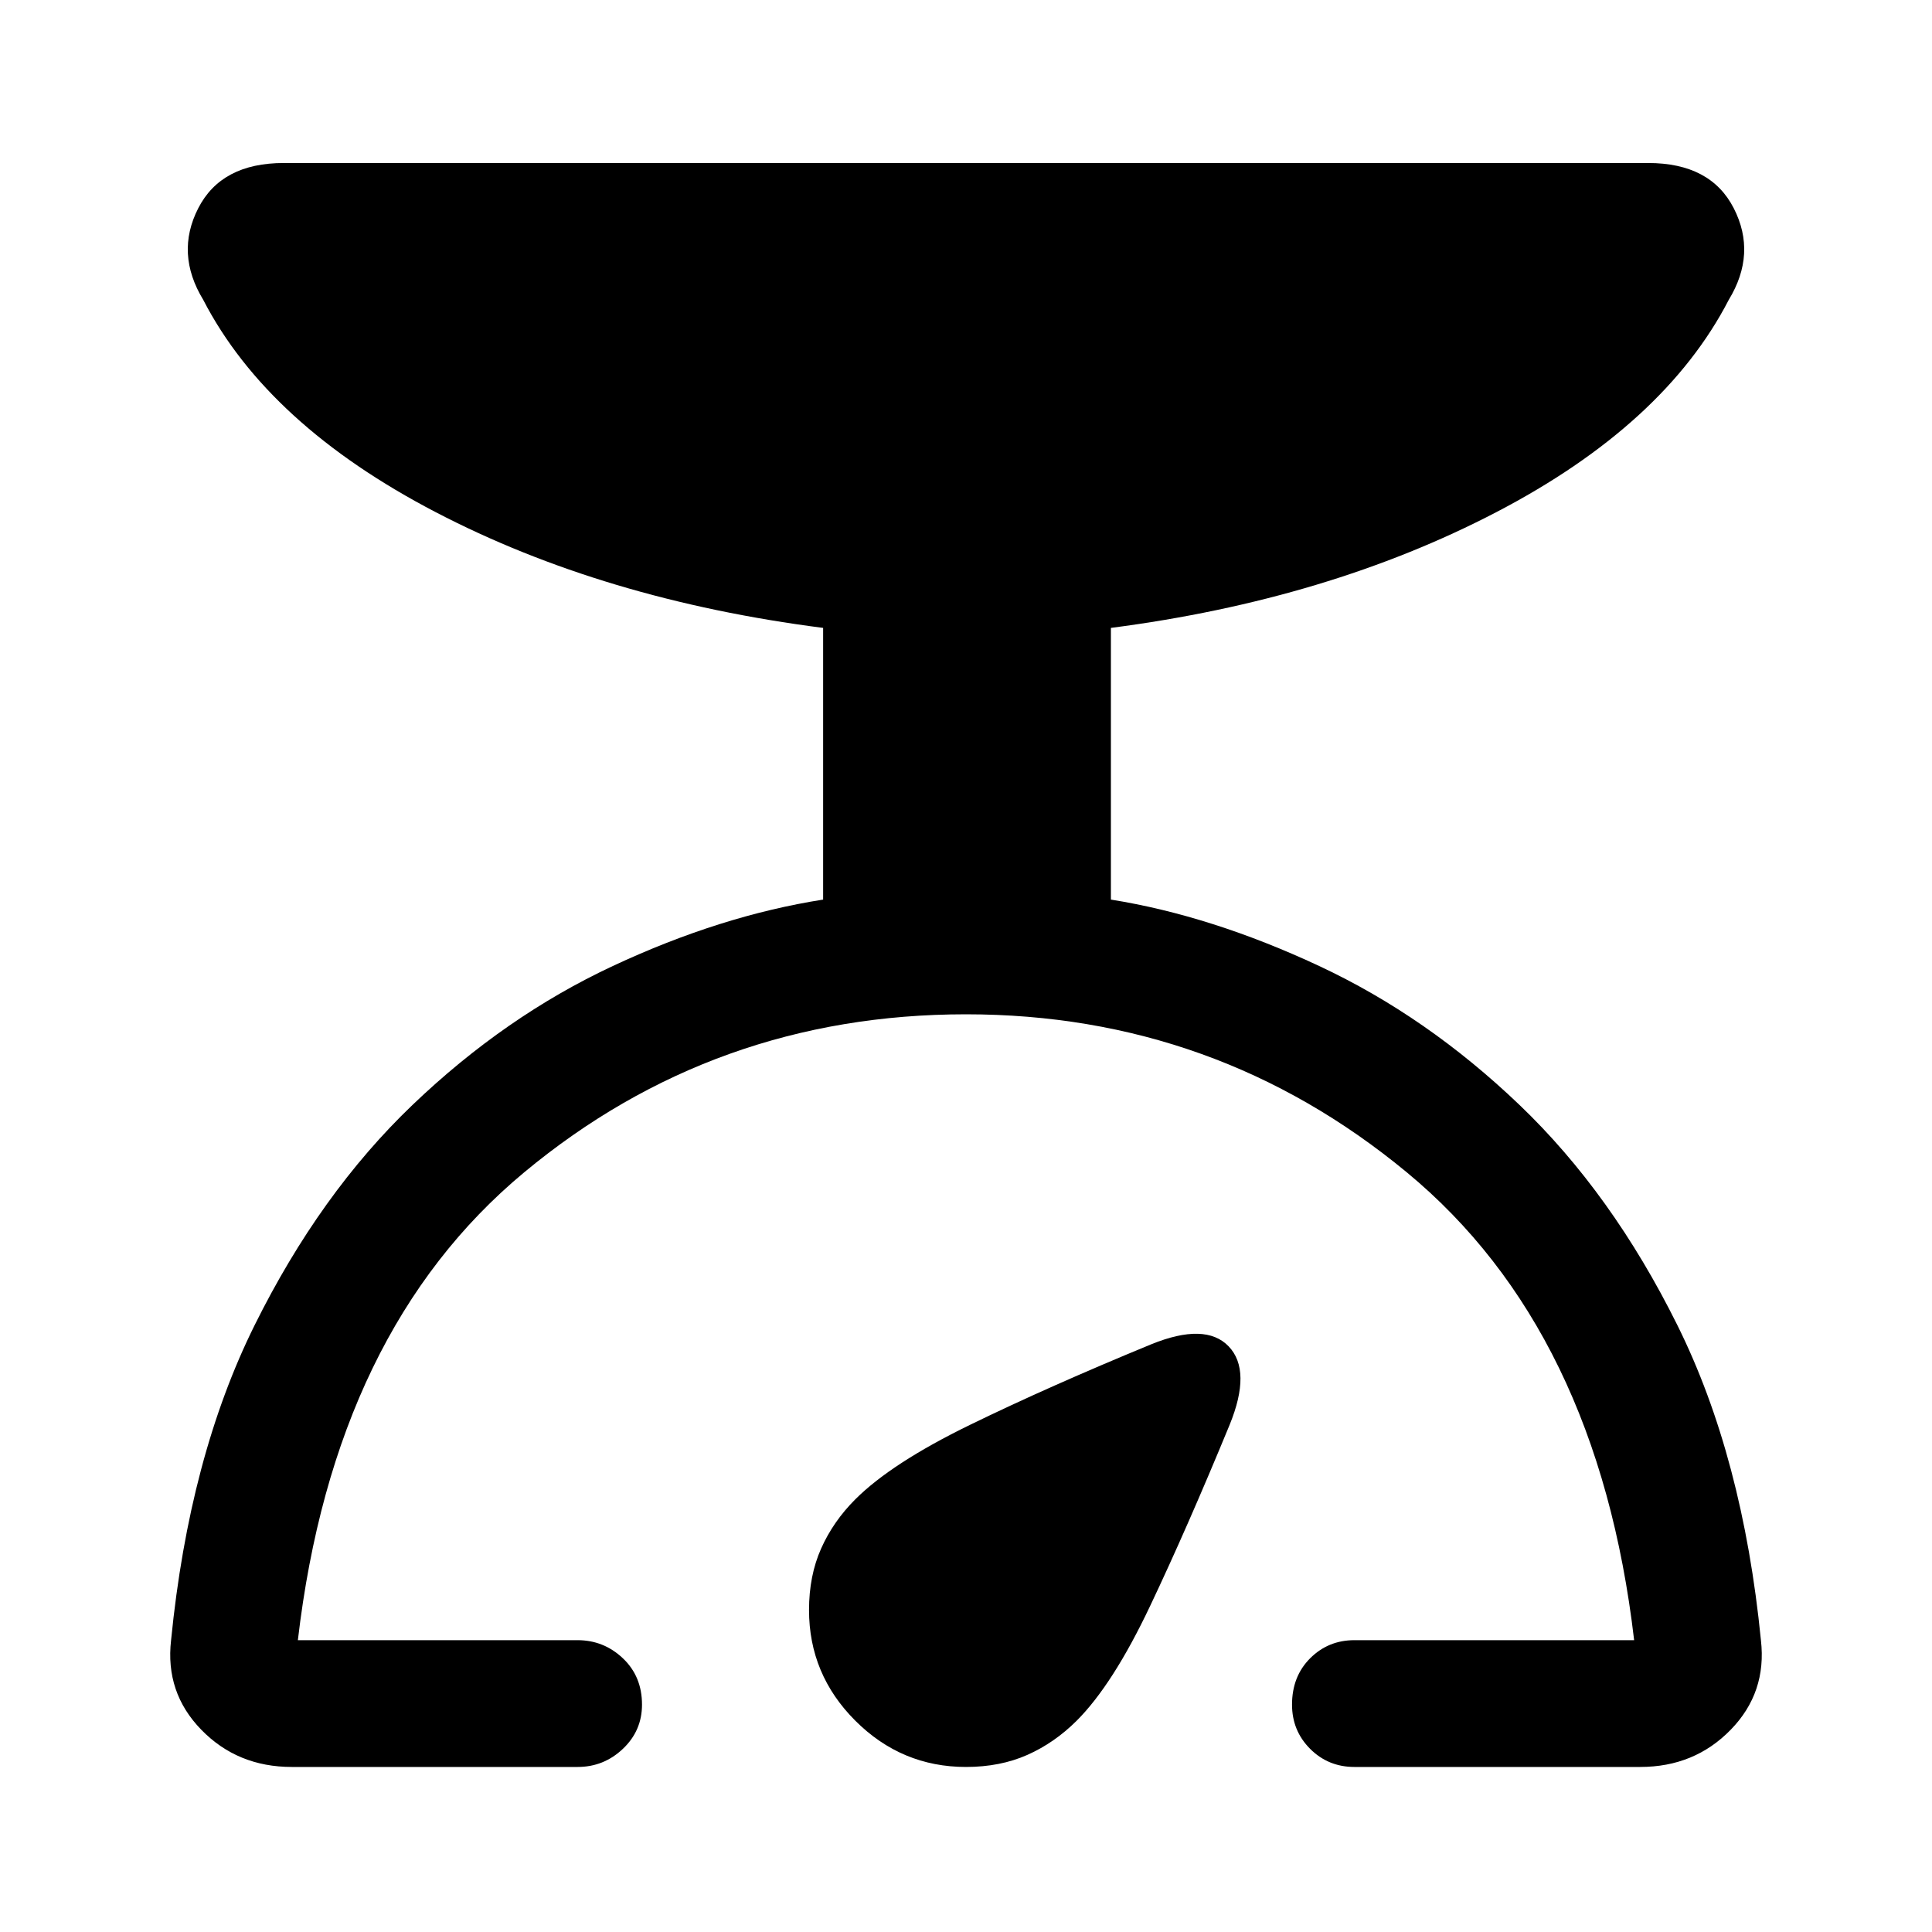 <svg xmlns="http://www.w3.org/2000/svg" height="40" width="40"><path d="M6.042 36.583q-1.125 0-1.875-.771-.75-.77-.625-1.854.375-3.791 1.729-6.52 1.354-2.73 3.271-4.563 1.916-1.833 4.146-2.875 2.229-1.042 4.354-1.375V13q-4.542-.583-8.021-2.396-3.479-1.812-4.813-4.396-.583-.958-.104-1.896.479-.937 1.771-.937h28.25q1.292 0 1.771.937.479.938-.104 1.896-1.334 2.584-4.813 4.396Q27.5 12.417 23 13v5.625q2.083.333 4.312 1.375 2.23 1.042 4.146 2.875 1.917 1.833 3.271 4.563 1.354 2.729 1.729 6.52.125 1.084-.625 1.854-.75.771-1.875.771h-5.916q-.542 0-.917-.375t-.375-.916q0-.584.375-.959t.917-.375h5.791q-.75-6.416-4.708-9.687Q25.167 21 20 21q-5.208 0-9.146 3.271-3.937 3.271-4.687 9.687h5.791q.542 0 .938.375.396.375.396.959 0 .541-.396.916t-.938.375Zm13.958 0q-1.333 0-2.292-.958-.958-.958-.958-2.292 0-.708.25-1.271.25-.562.708-1.02.75-.75 2.375-1.542t3.75-1.667q1.125-.458 1.605.042.479.5.02 1.625-.875 2.125-1.646 3.75-.77 1.625-1.52 2.375-.459.458-1.021.708-.563.25-1.271.25Z"/></svg>